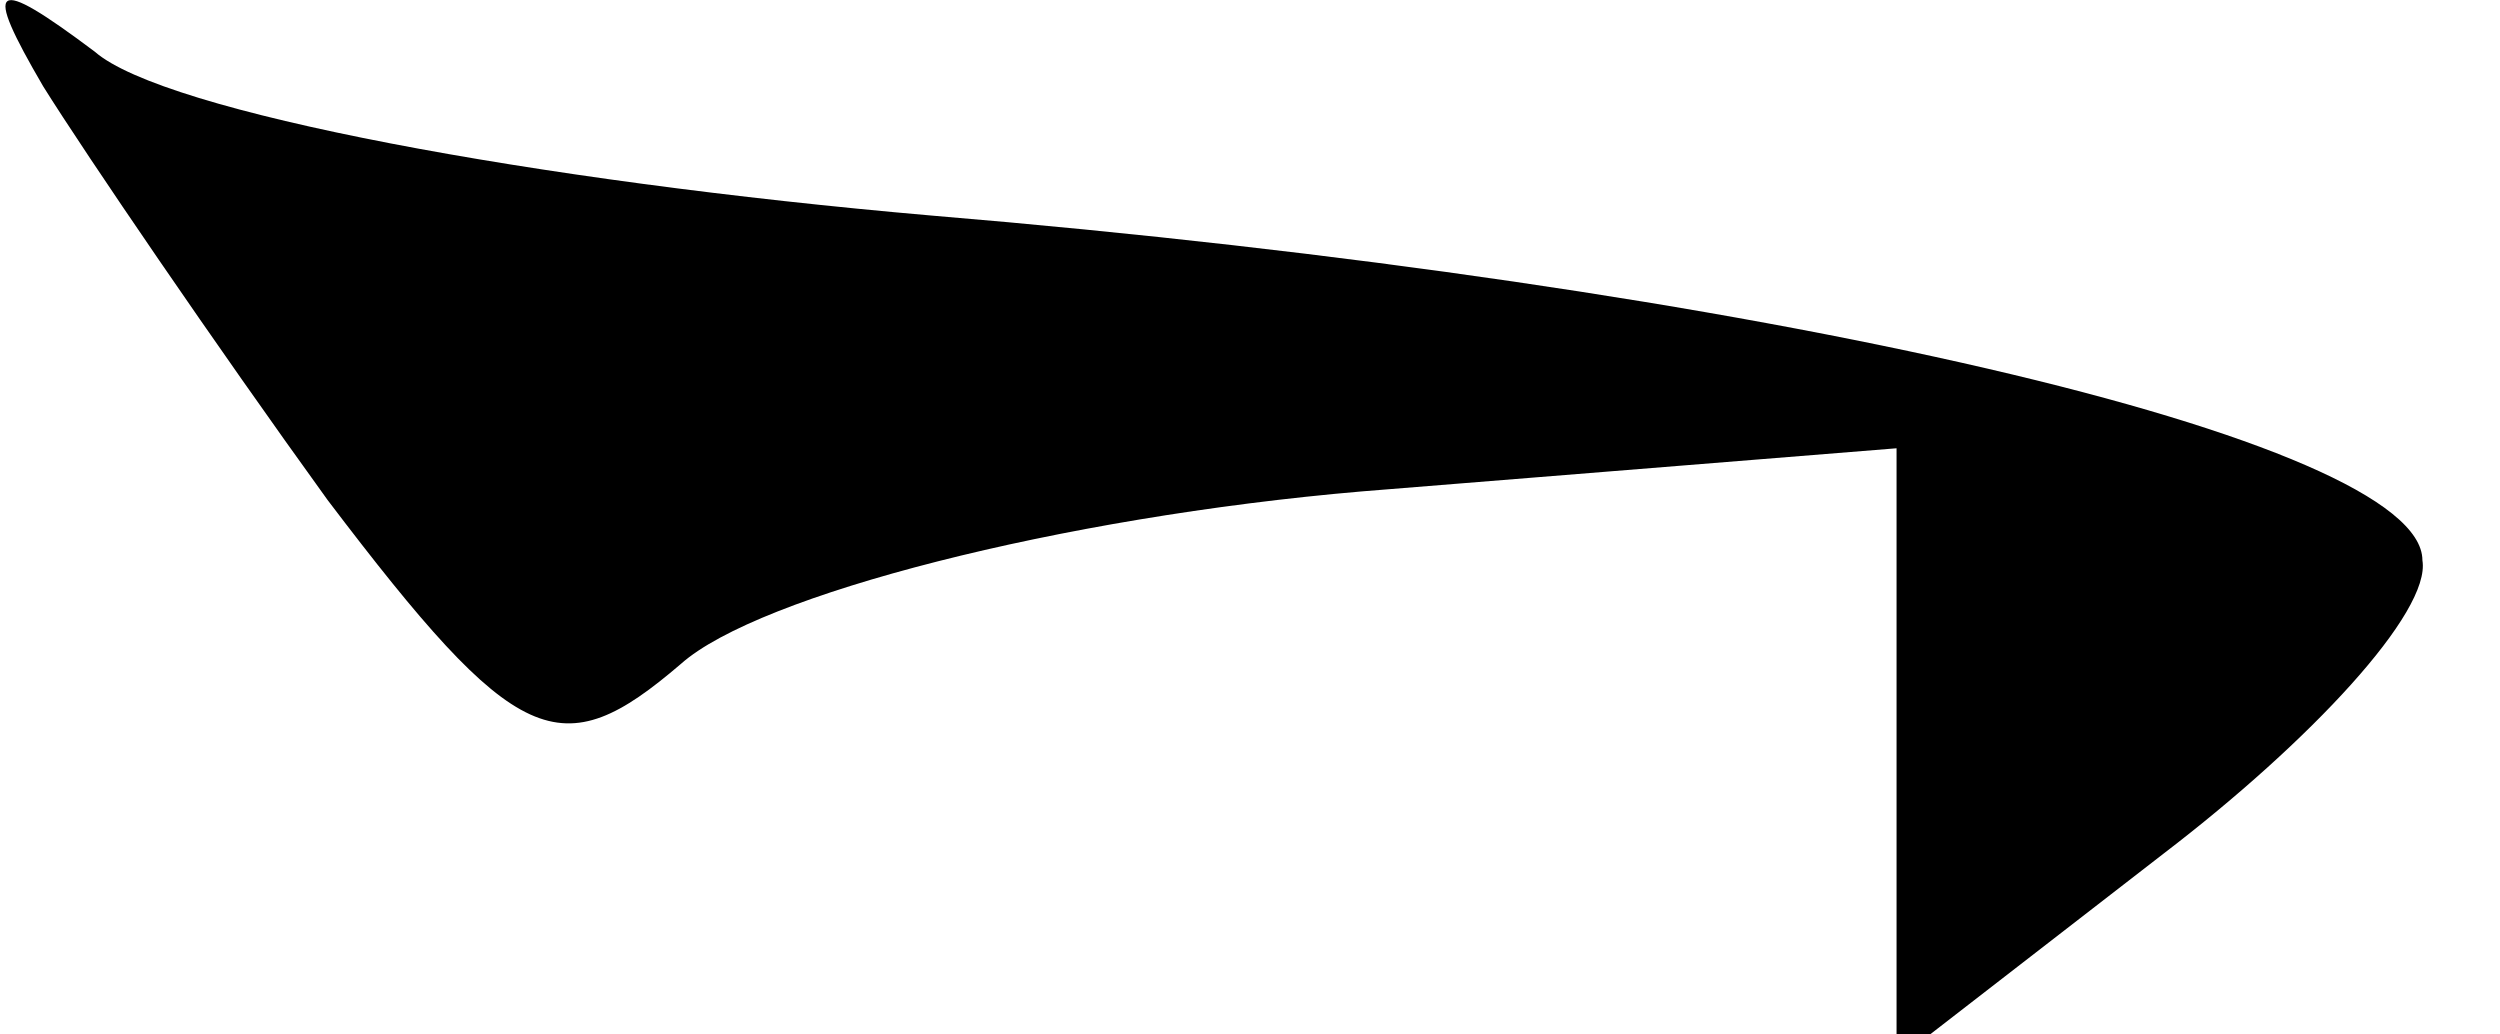 <?xml version="1.0" standalone="no"?>
<!DOCTYPE svg PUBLIC "-//W3C//DTD SVG 20010904//EN"
 "http://www.w3.org/TR/2001/REC-SVG-20010904/DTD/svg10.dtd">
<svg version="1.0" xmlns="http://www.w3.org/2000/svg"
 width="29pt" height="12pt" viewBox="0 0 29 12"
 preserveAspectRatio="xMidYMid meet">
<g transform="translate(0,12) scale(0.1,-0.1)"
fill="#000000" stroke="none">
<path fill="#000000" stroke="none" d="M5 110 c5 -8 20 -30 33 -48 22 -29 27
-31 41 -19 9 8 44 17 79 20 l62 5 0 -35 0 -36 31 24 c17 13 31 28 30 34 0 14
-77 32 -173 40 -46 4 -89 12 -97 19 -12 9 -13 8 -6 -4z"/>
</g>
</svg>
